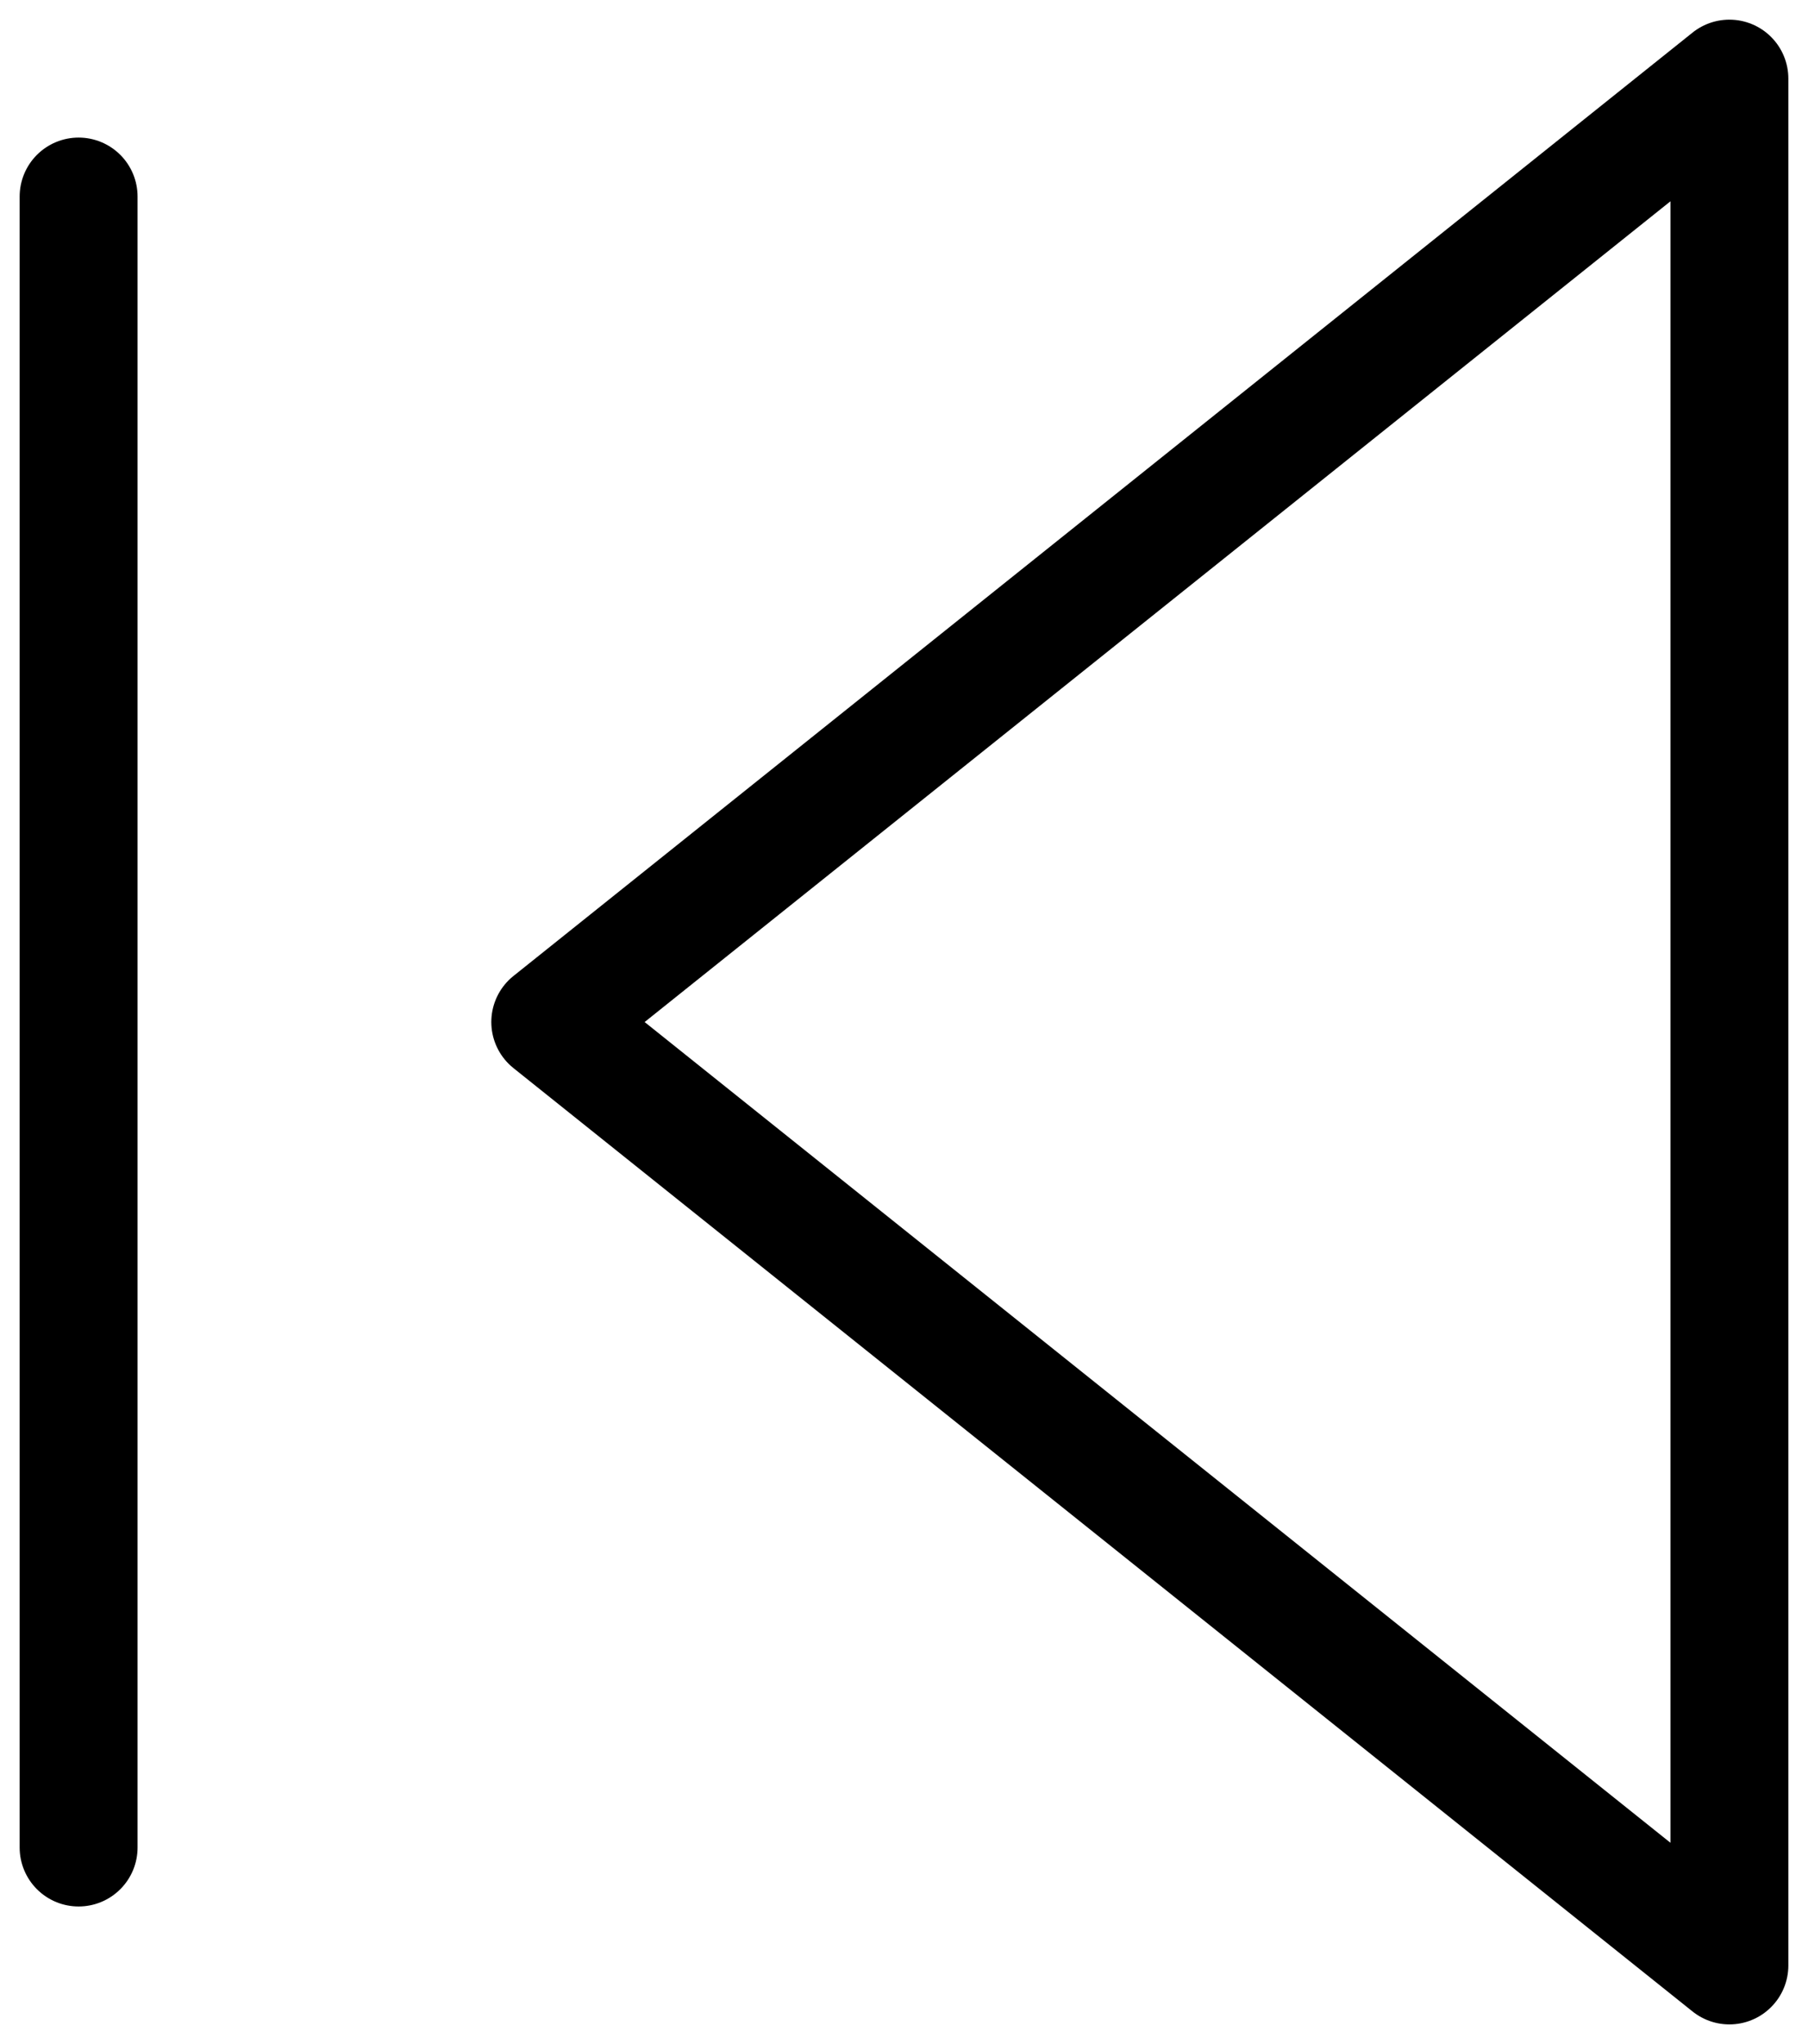 <svg width="23" height="26" viewBox="0 0 23 26" fill="none" xmlns="http://www.w3.org/2000/svg">
<path d="M22 25L7 13L22 1V25Z" stroke="black" stroke-width="1.5" stroke-linecap="round" stroke-linejoin="round"/>
<path d="M1 23.5V2.5" stroke="black" stroke-width="1.5" stroke-linecap="round" stroke-linejoin="round"/>
</svg>
